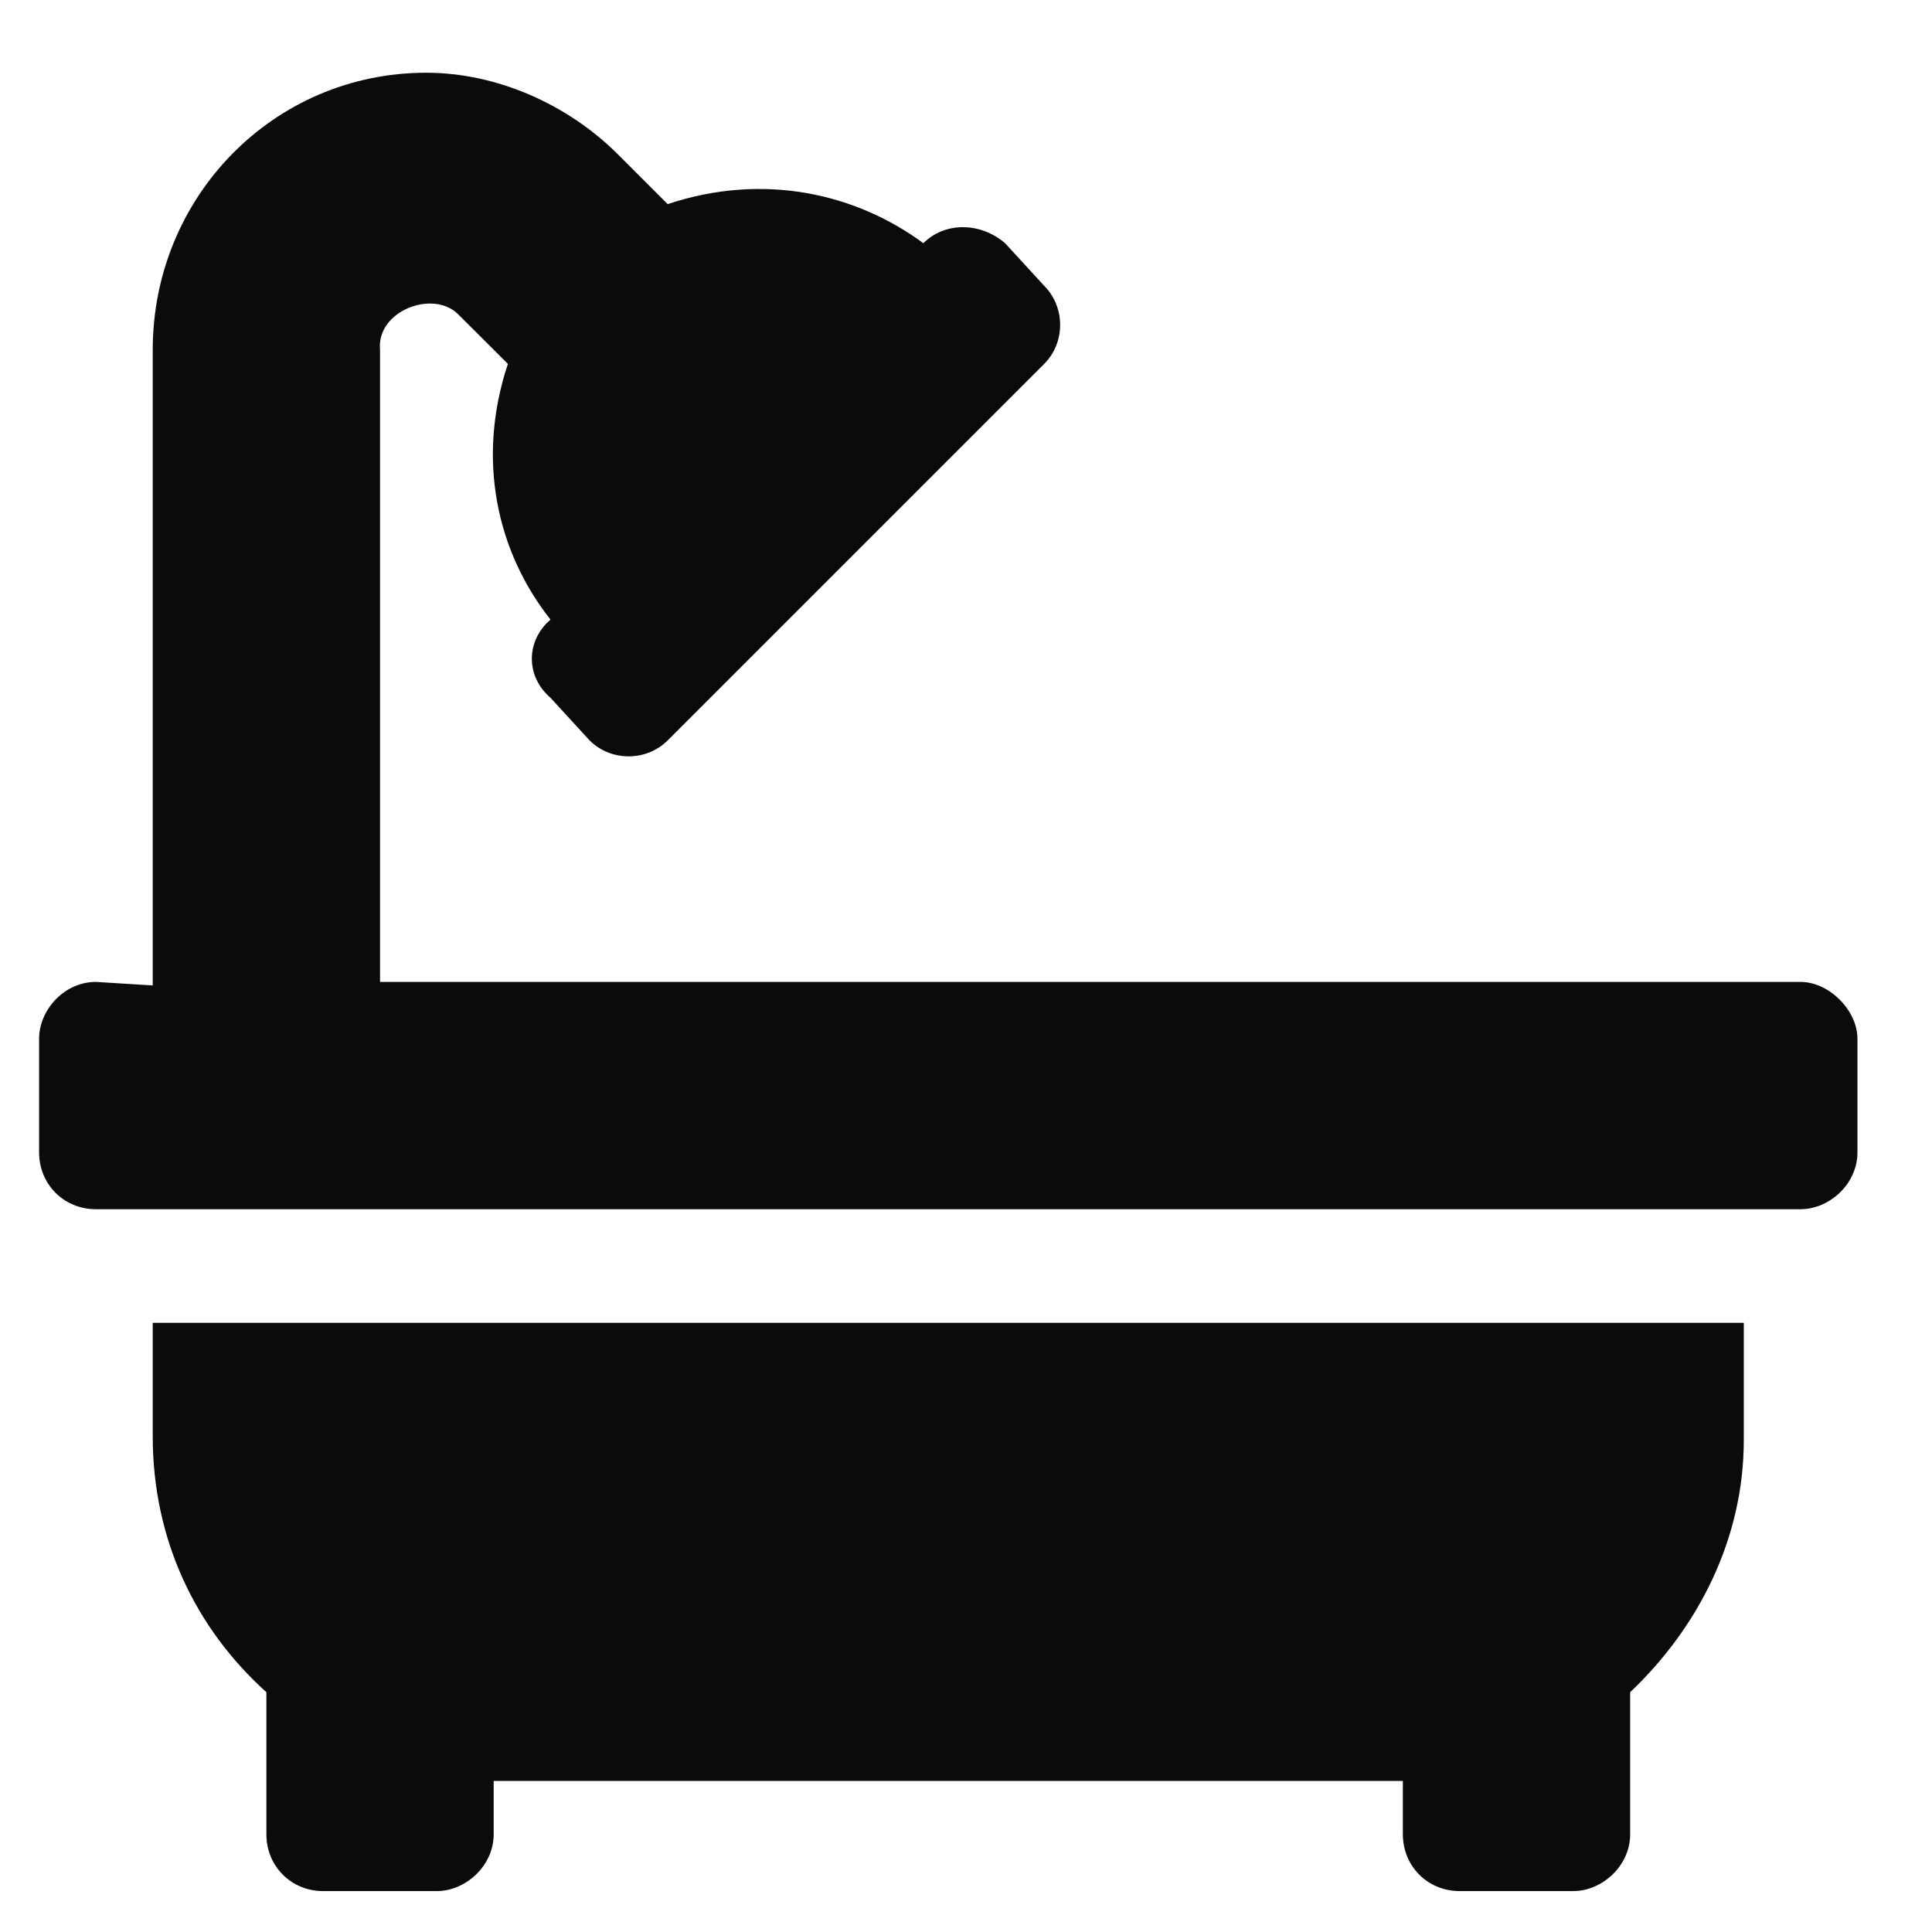 <svg width="17" height="17" viewBox="0 0 17 17" fill="none" xmlns="http://www.w3.org/2000/svg">
<path d="M1.344 12.64V11.64H15.344V12.671C15.344 13.546 14.938 14.327 14.344 14.89V16.14C14.344 16.421 14.094 16.64 13.844 16.64H12.844C12.562 16.64 12.344 16.421 12.344 16.14V15.671H4.344V16.14C4.344 16.421 4.094 16.64 3.844 16.64H2.844C2.562 16.64 2.344 16.421 2.344 16.14V14.89C1.719 14.327 1.344 13.546 1.344 12.64ZM15.844 8.64C16.094 8.64 16.344 8.89 16.344 9.14V10.14C16.344 10.421 16.094 10.64 15.844 10.64H0.844C0.562 10.64 0.344 10.421 0.344 10.14V9.14C0.344 8.89 0.562 8.64 0.844 8.64L1.344 8.671V3.077C1.344 1.734 2.406 0.64 3.75 0.64C4.375 0.64 5 0.921 5.438 1.359L5.875 1.796C6.719 1.515 7.531 1.702 8.125 2.14C8.312 1.952 8.625 1.952 8.844 2.14L9.188 2.515C9.375 2.702 9.375 3.015 9.188 3.202L5.875 6.515C5.688 6.702 5.375 6.702 5.188 6.515L4.844 6.14C4.625 5.952 4.625 5.64 4.844 5.452C4.375 4.859 4.188 4.046 4.469 3.202L4.031 2.765C3.812 2.546 3.312 2.734 3.344 3.077V8.64H15.844Z" fill="#0B0B0E"/>
</svg>
